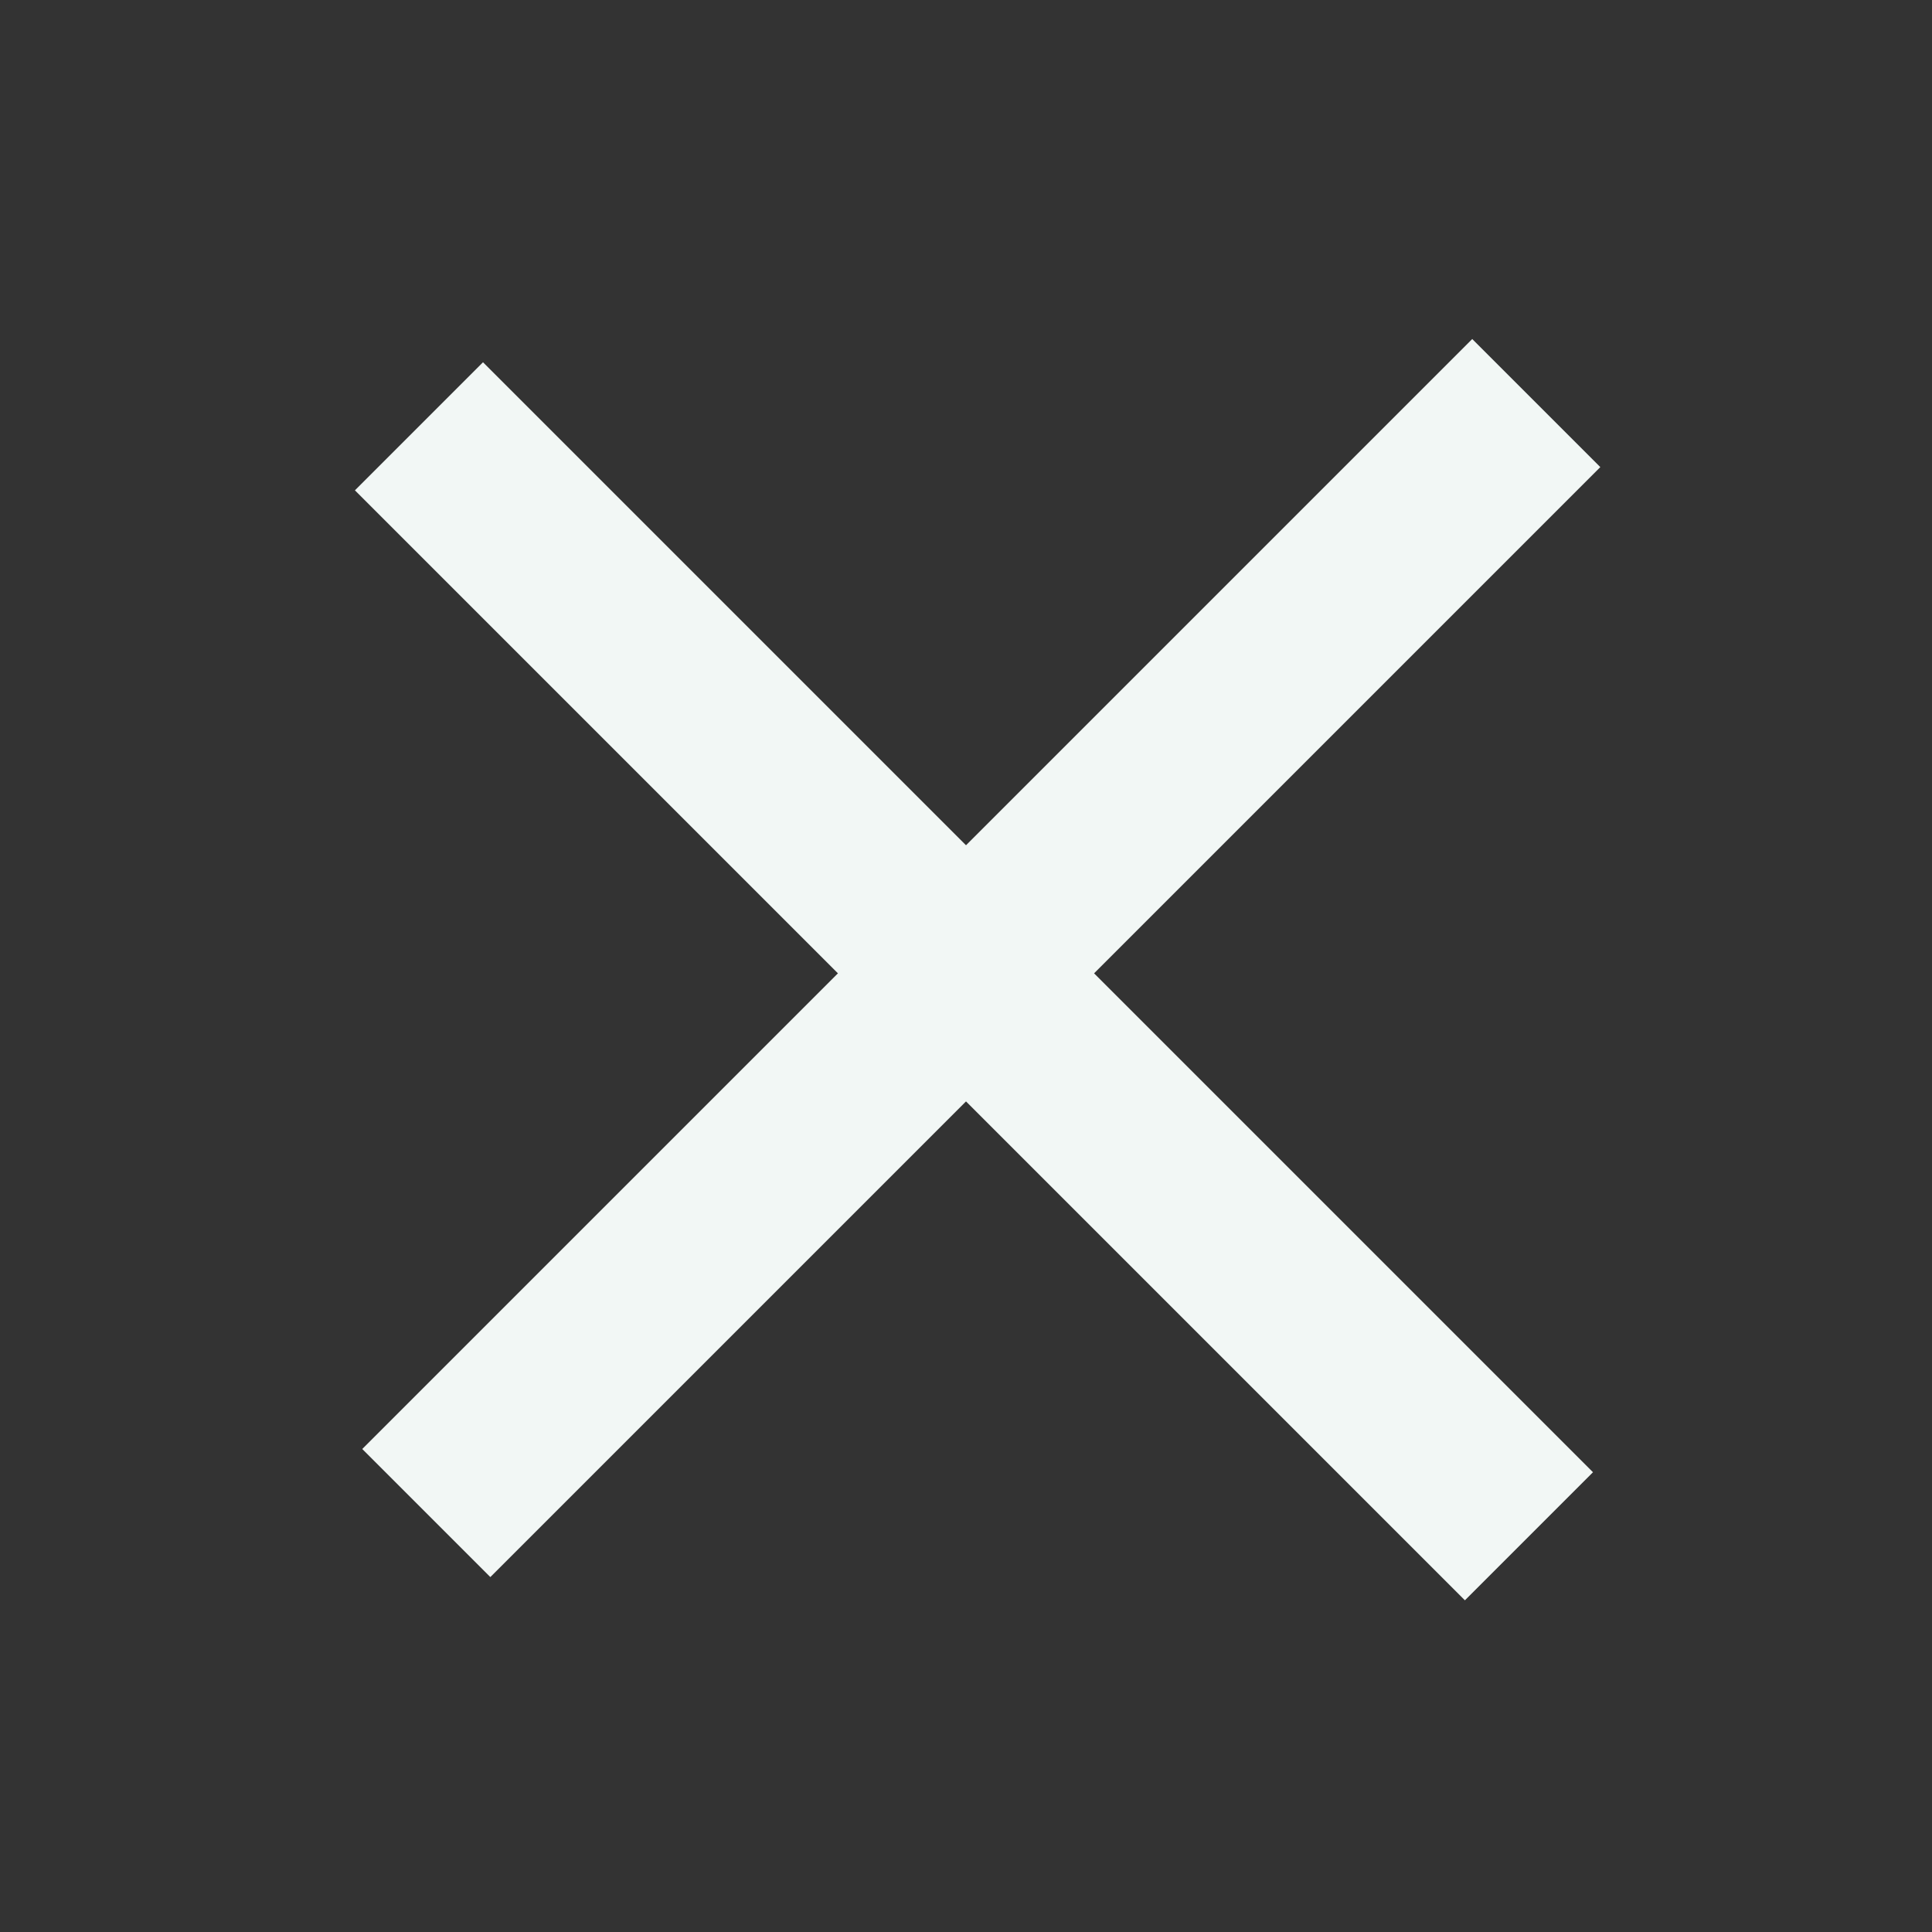 <svg width="32" height="32" viewBox="0 0 32 32" fill="none" xmlns="http://www.w3.org/2000/svg">
<rect x="0" y="0" width="32" height="32" fill="#333333" stroke="none"/>
<rect x="6" y="24" width="26" height="3" transform="rotate(-45 6 24)" fill="#F2F7F5"/>
<rect x="8" y="6" width="26" height="3" transform="rotate(45 8 6)" fill="#F2F7F5"/>
</svg>

